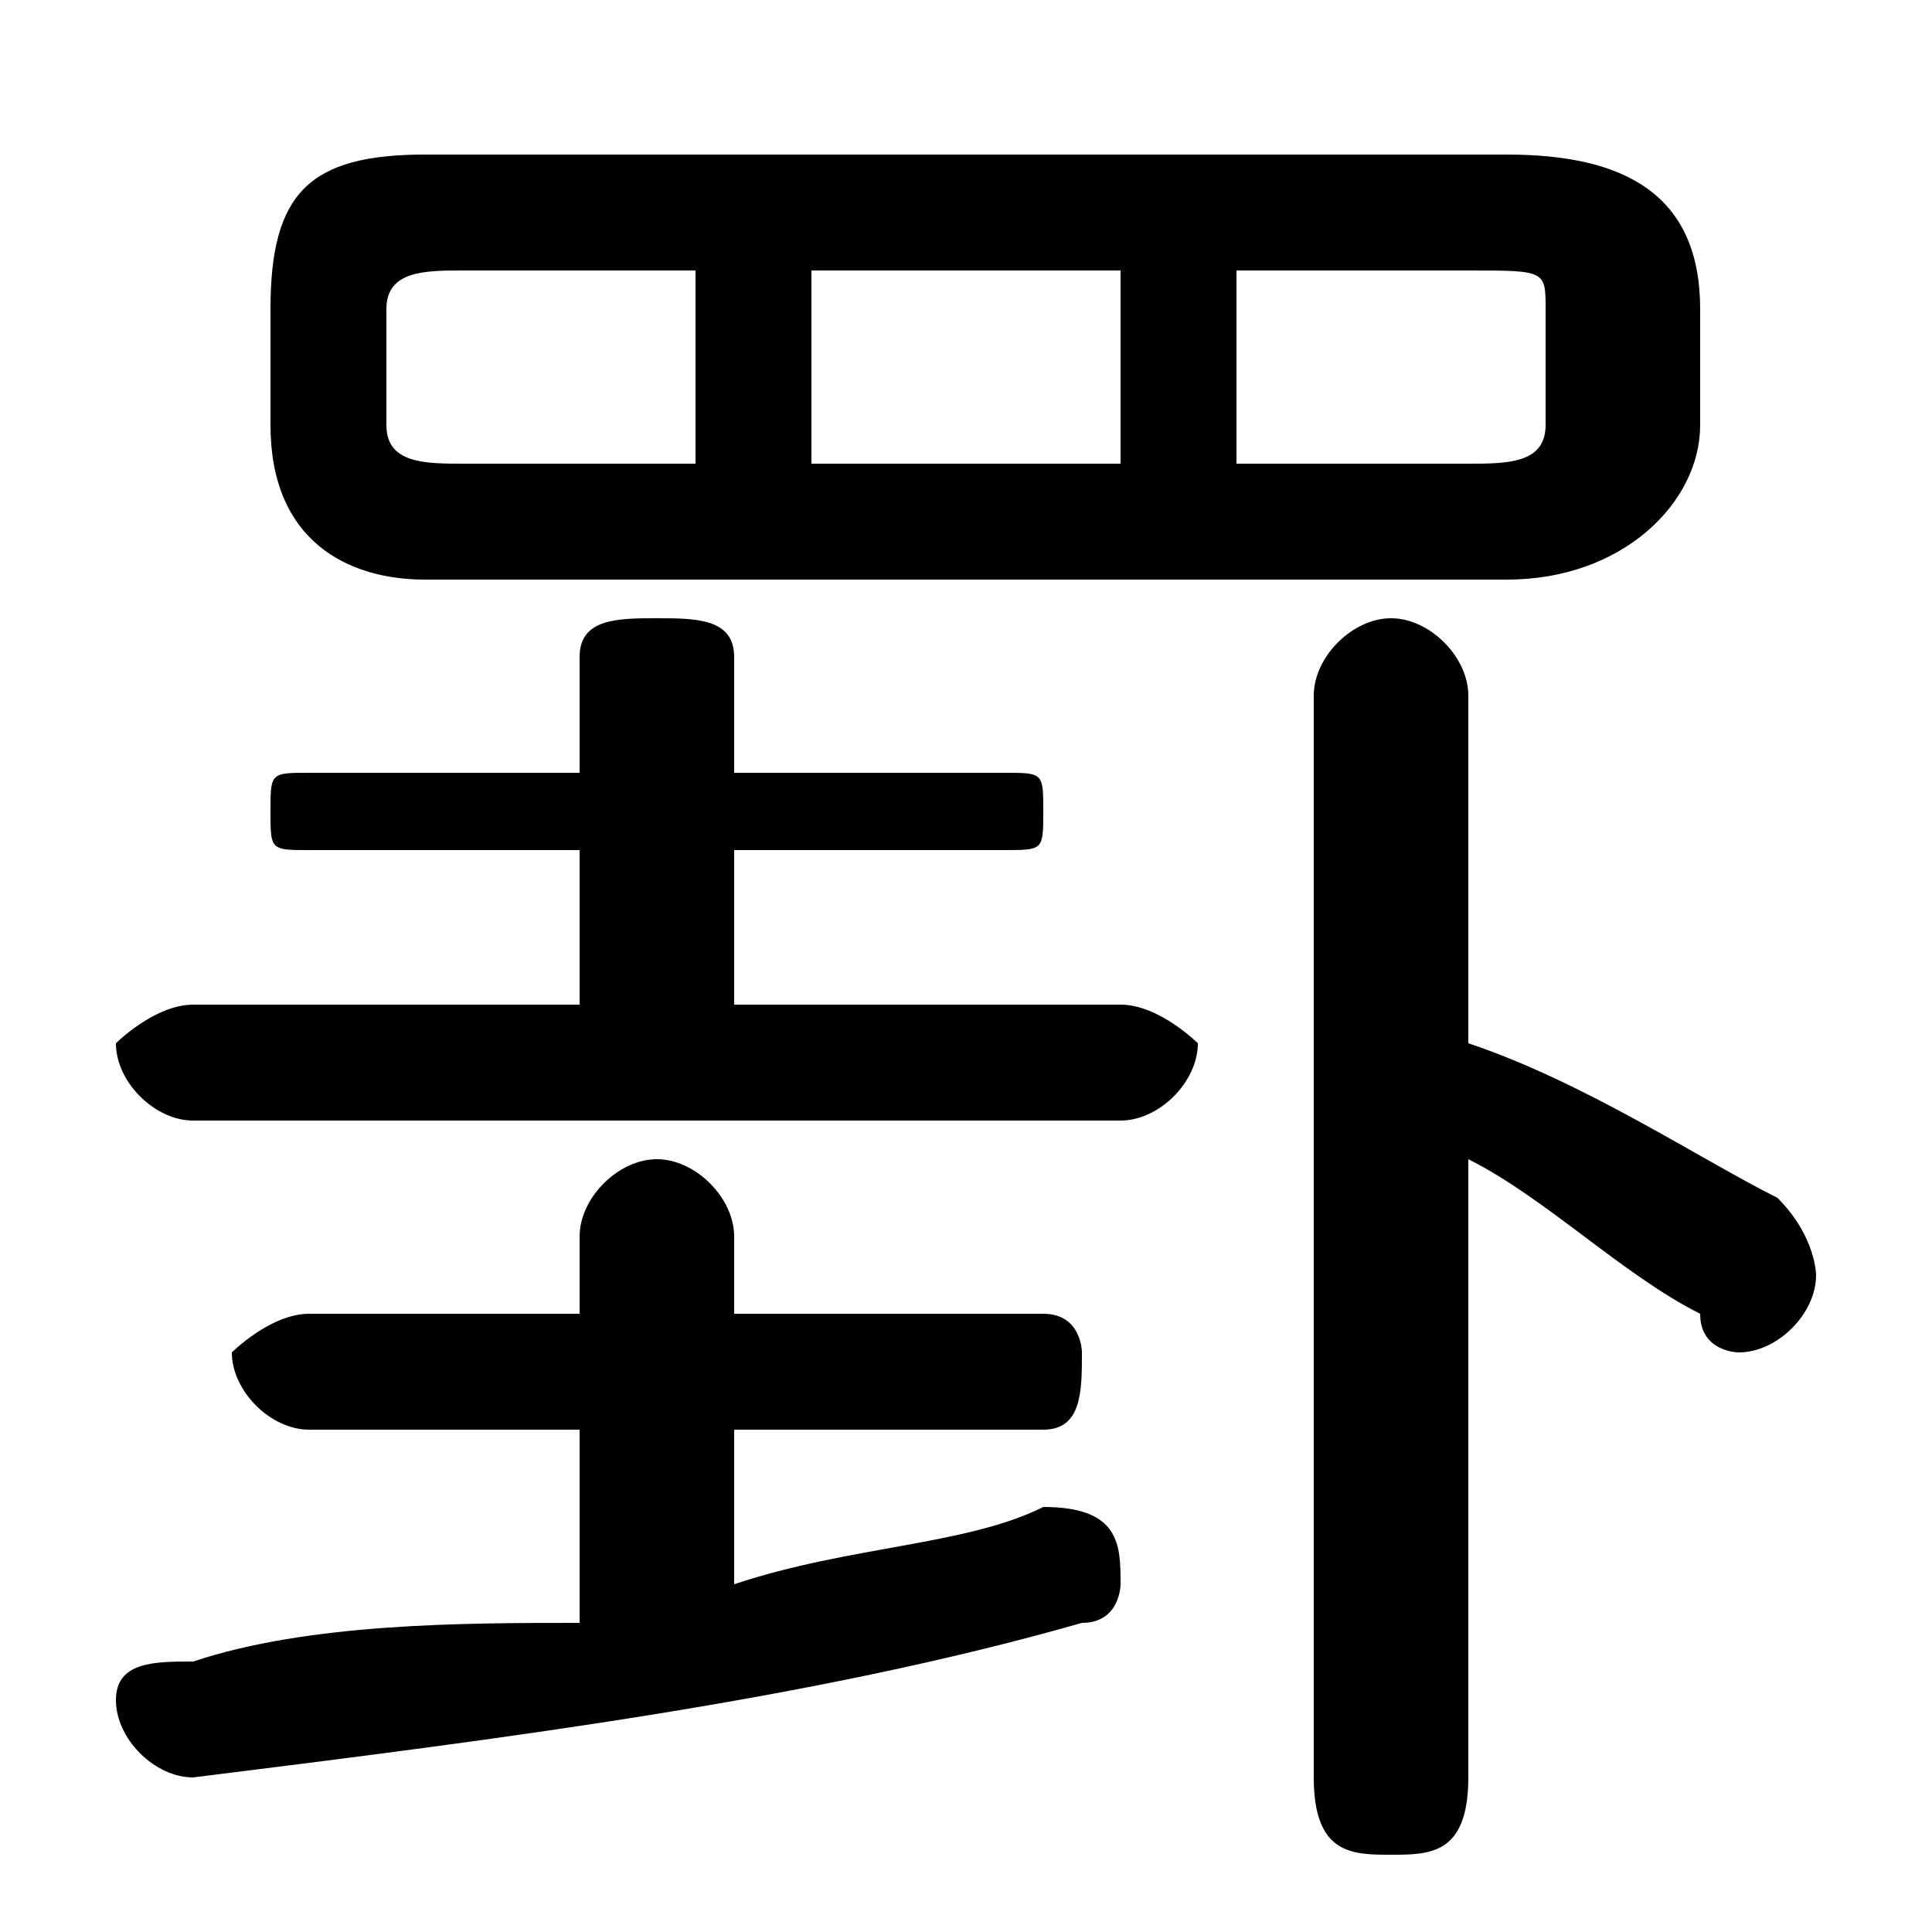 <svg xmlns="http://www.w3.org/2000/svg" viewBox="0 -44.0 50.0 50.0">
    <rect x="0" y="-44.0" width="50.0" height="50.0" fill="#808080" stroke="none"/>
    <g transform="scale(1, -1)">
        <!-- ボディの枠 -->
        <rect x="0" y="-6.0" width="50.0" height="50.0"
            stroke="white" fill="white"/>
        <!-- グリフ座標系の原点 -->
        <circle cx="0" cy="0" r="5" fill="white"/>
        <!-- グリフのアウトライン -->
        <g style="fill:black;stroke:#000000;stroke-width:0;stroke-linecap:round;stroke-linejoin:round;">
        <path d="M 39.0 29.0 C 42.0 29.0 44.0 31.0 44.0 33.0 L 44.0 36.0 C 44.0 39.0 42.0 40.0 39.0 40.0 L 11.0 40.0 C 8.0 40.0 7.0 39.0 7.0 36.0 L 7.0 33.0 C 7.0 30.0 9.0 29.0 11.0 29.0 Z M 32.0 32.0 L 32.0 37.0 L 38.0 37.0 C 40.0 37.0 40.0 37.0 40.0 36.0 L 40.0 33.0 C 40.0 32.0 39.0 32.0 38.0 32.0 Z M 29.0 37.0 L 29.0 32.0 L 21.0 32.0 L 21.0 37.0 Z M 18.0 37.0 L 18.0 32.0 L 12.0 32.0 C 11.0 32.0 10.0 32.0 10.0 33.0 L 10.0 36.0 C 10.0 37.0 11.0 37.0 12.0 37.0 Z M 15.0 24.0 L 8.0 24.0 C 7.0 24.0 7.0 24.0 7.0 23.0 C 7.0 22.0 7.0 22.0 8.0 22.0 L 15.0 22.0 L 15.0 18.0 L 5.0 18.0 C 4.0 18.0 3.0 17.0 3.0 17.0 C 3.0 16.0 4.0 15.0 5.0 15.0 L 29.0 15.0 C 30.0 15.0 31.0 16.0 31.0 17.0 C 31.0 17.0 30.0 18.0 29.0 18.0 L 19.0 18.0 L 19.0 22.0 L 26.0 22.0 C 27.0 22.0 27.0 22.0 27.0 23.0 C 27.0 24.0 27.0 24.0 26.0 24.0 L 19.0 24.0 L 19.0 27.0 C 19.0 28.0 18.0 28.0 17.0 28.0 C 16.0 28.0 15.0 28.0 15.0 27.0 Z M 15.0 7.0 L 15.0 2.0 C 12.0 2.0 8.0 2.0 5.0 1.0 C 4.0 1.0 3.0 1.0 3.0 -0.0 C 3.0 -1.0 4.0 -2.0 5.0 -2.0 C 13.0 -1.0 21.0 0.0 28.0 2.0 C 29.0 2.0 29.0 3.0 29.0 3.0 C 29.0 4.0 29.0 5.0 27.0 5.0 C 25.0 4.0 22.0 4.0 19.0 3.0 L 19.0 7.0 L 27.0 7.0 C 28.0 7.0 28.0 8.0 28.0 9.0 C 28.0 9.0 28.0 10.0 27.0 10.0 L 19.0 10.0 L 19.0 12.0 C 19.0 13.0 18.0 14.0 17.0 14.0 C 16.0 14.0 15.0 13.0 15.0 12.0 L 15.0 10.0 L 8.0 10.0 C 7.0 10.0 6.0 9.0 6.0 9.0 C 6.0 8.0 7.0 7.0 8.0 7.0 Z M 38.0 14.0 C 40.0 13.0 42.0 11.0 44.0 10.0 C 44.0 9.0 45.0 9.0 45.0 9.0 C 46.0 9.0 47.0 10.0 47.0 11.0 C 47.0 11.0 47.0 12.0 46.0 13.0 C 44.0 14.0 41.0 16.0 38.0 17.0 L 38.0 26.0 C 38.0 27.0 37.0 28.0 36.0 28.0 C 35.0 28.0 34.0 27.0 34.0 26.0 L 34.0 -2.0 C 34.0 -4.0 35.0 -4.0 36.0 -4.0 C 37.0 -4.0 38.0 -4.0 38.0 -2.0 Z"/>
    </g>
    </g>
</svg>
